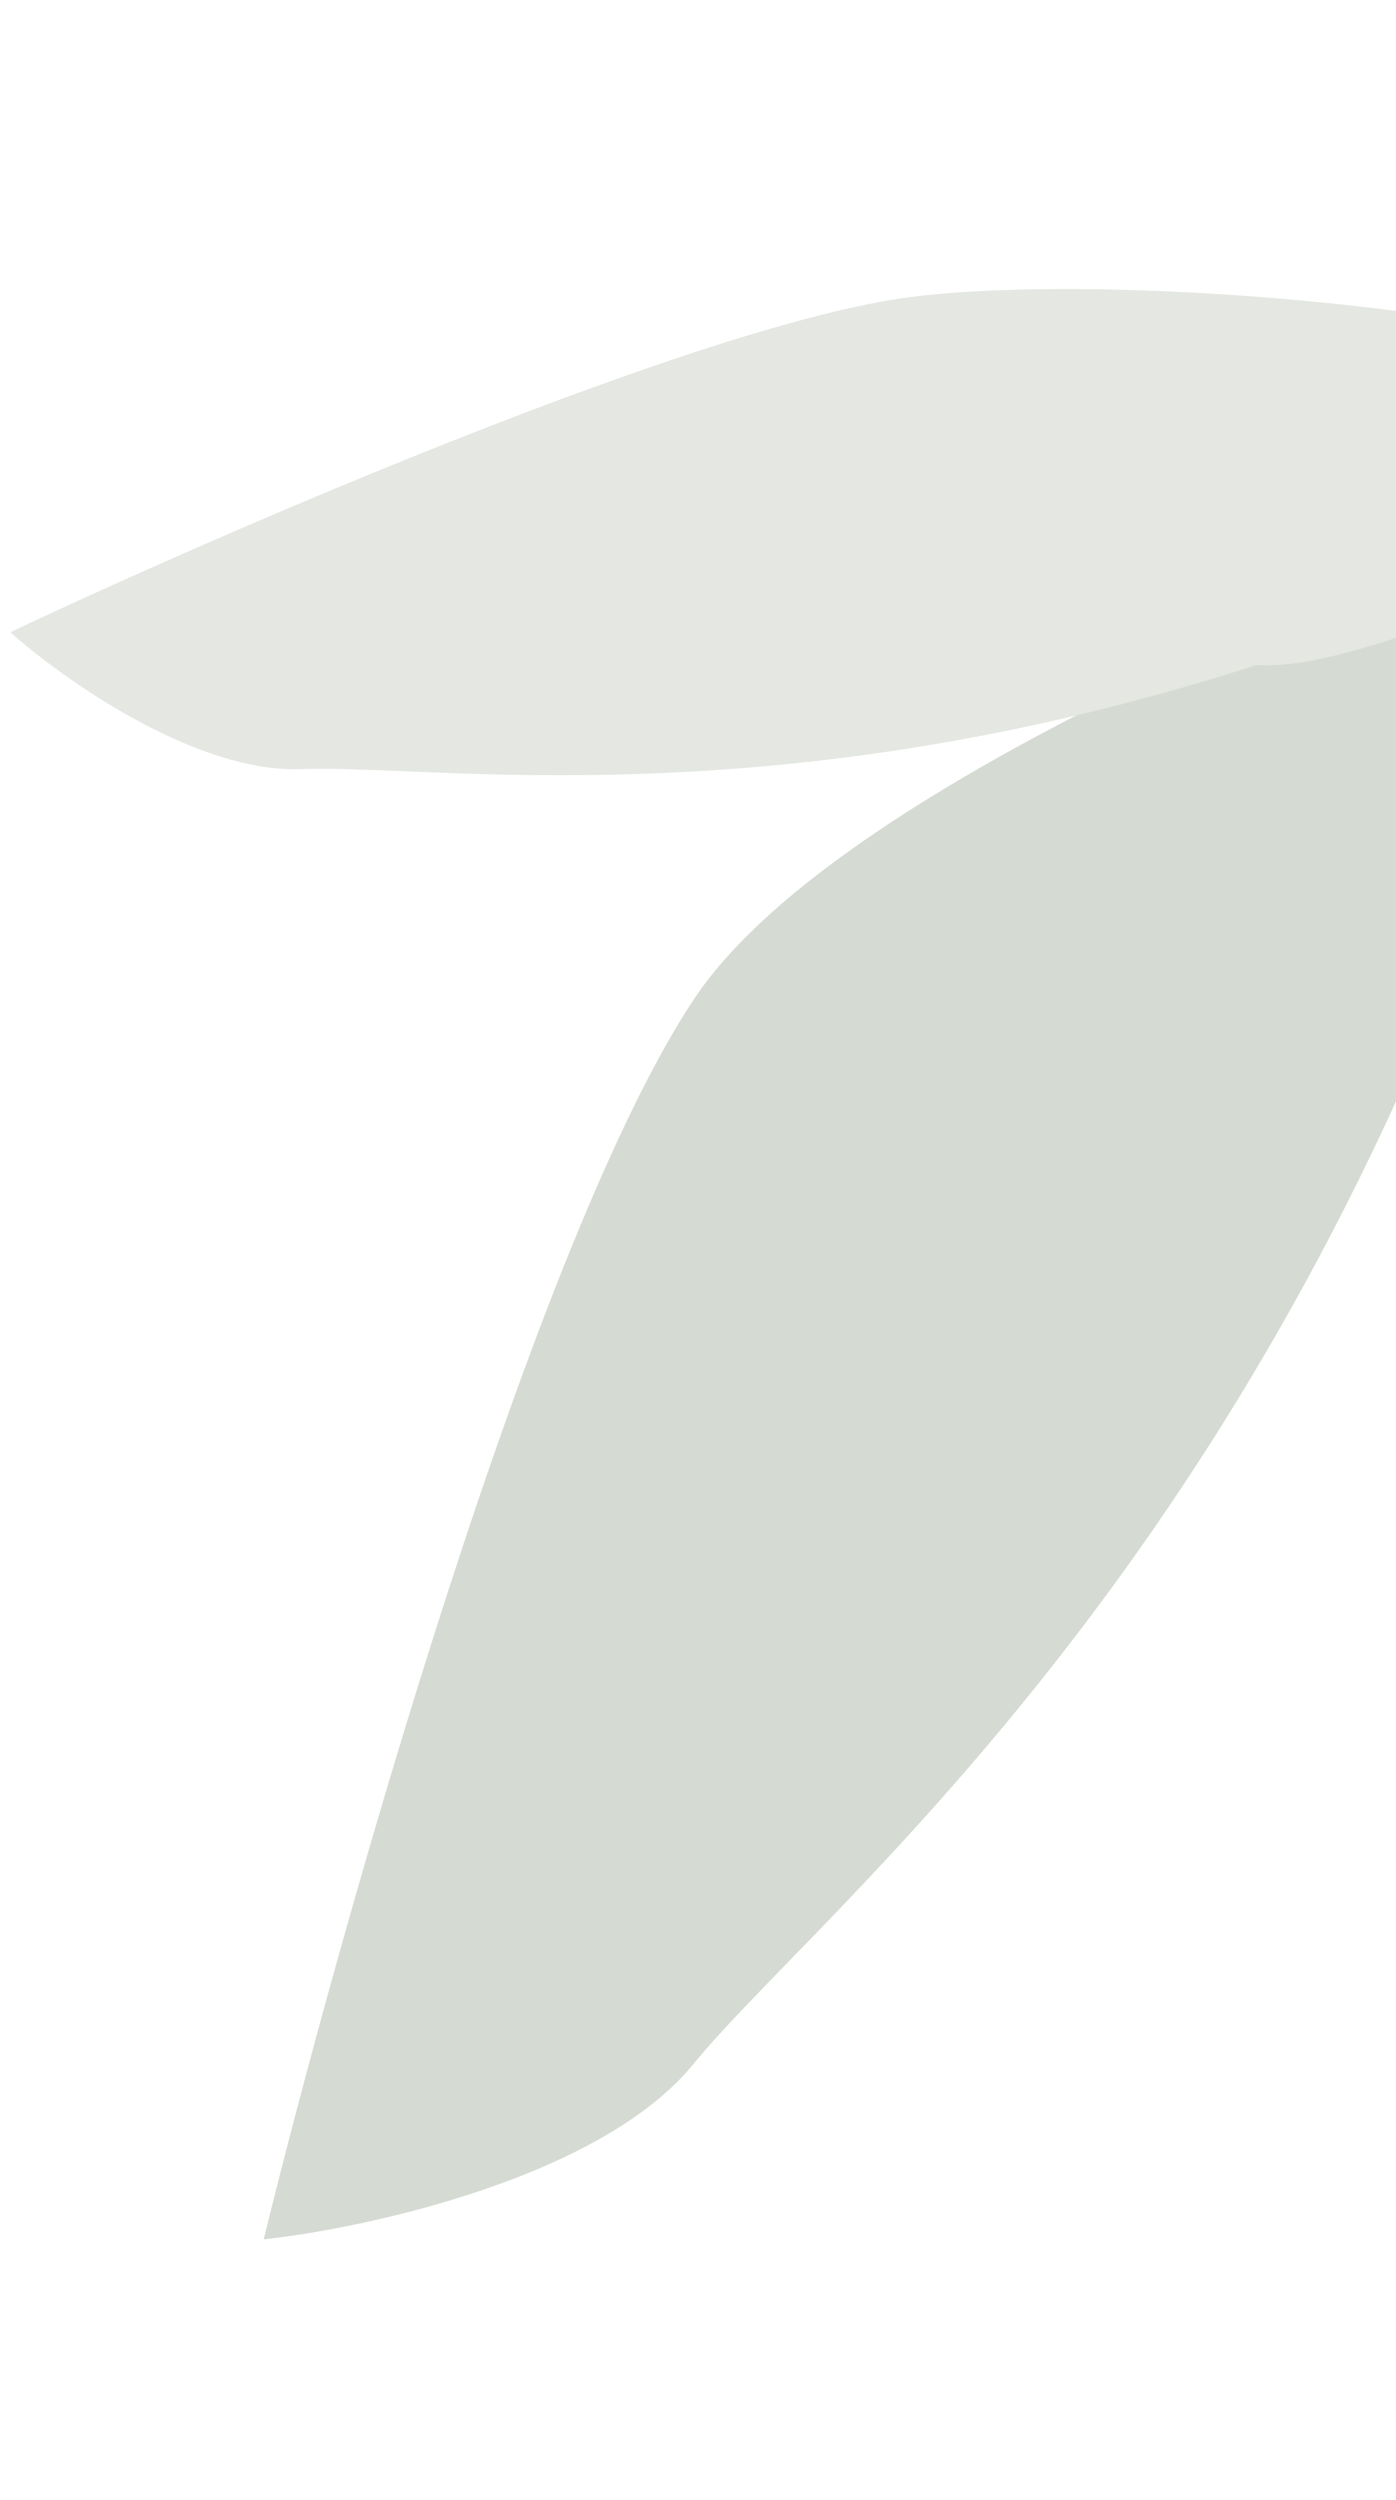 <svg width="286" height="512" viewBox="0 0 286 512" fill="none" xmlns="http://www.w3.org/2000/svg" class='svg desktop right'>
<path d="M142.067 422.766C123.24 445.86 75.525 456.326 54.021 458.672C69.814 394.416 109.561 253.643 142.198 204.606C174.835 155.568 308.941 105.409 371.914 86.459C374.41 117.342 322.876 175.349 296.797 200.492C243.393 332.733 165.601 393.898 142.067 422.766Z" fill="#D5DBD3"/>
<path d="M61.693 157.526C40.134 158.367 12.987 139.185 2.108 129.488C45.867 108.878 144.017 66.294 186.54 60.843C229.063 55.392 332.639 63.461 371.405 86.5C354.847 101.442 283.402 138.081 257.454 136.21C158.128 168.191 88.642 156.475 61.693 157.526Z" fill="#E4E7E2"/>
</svg>
